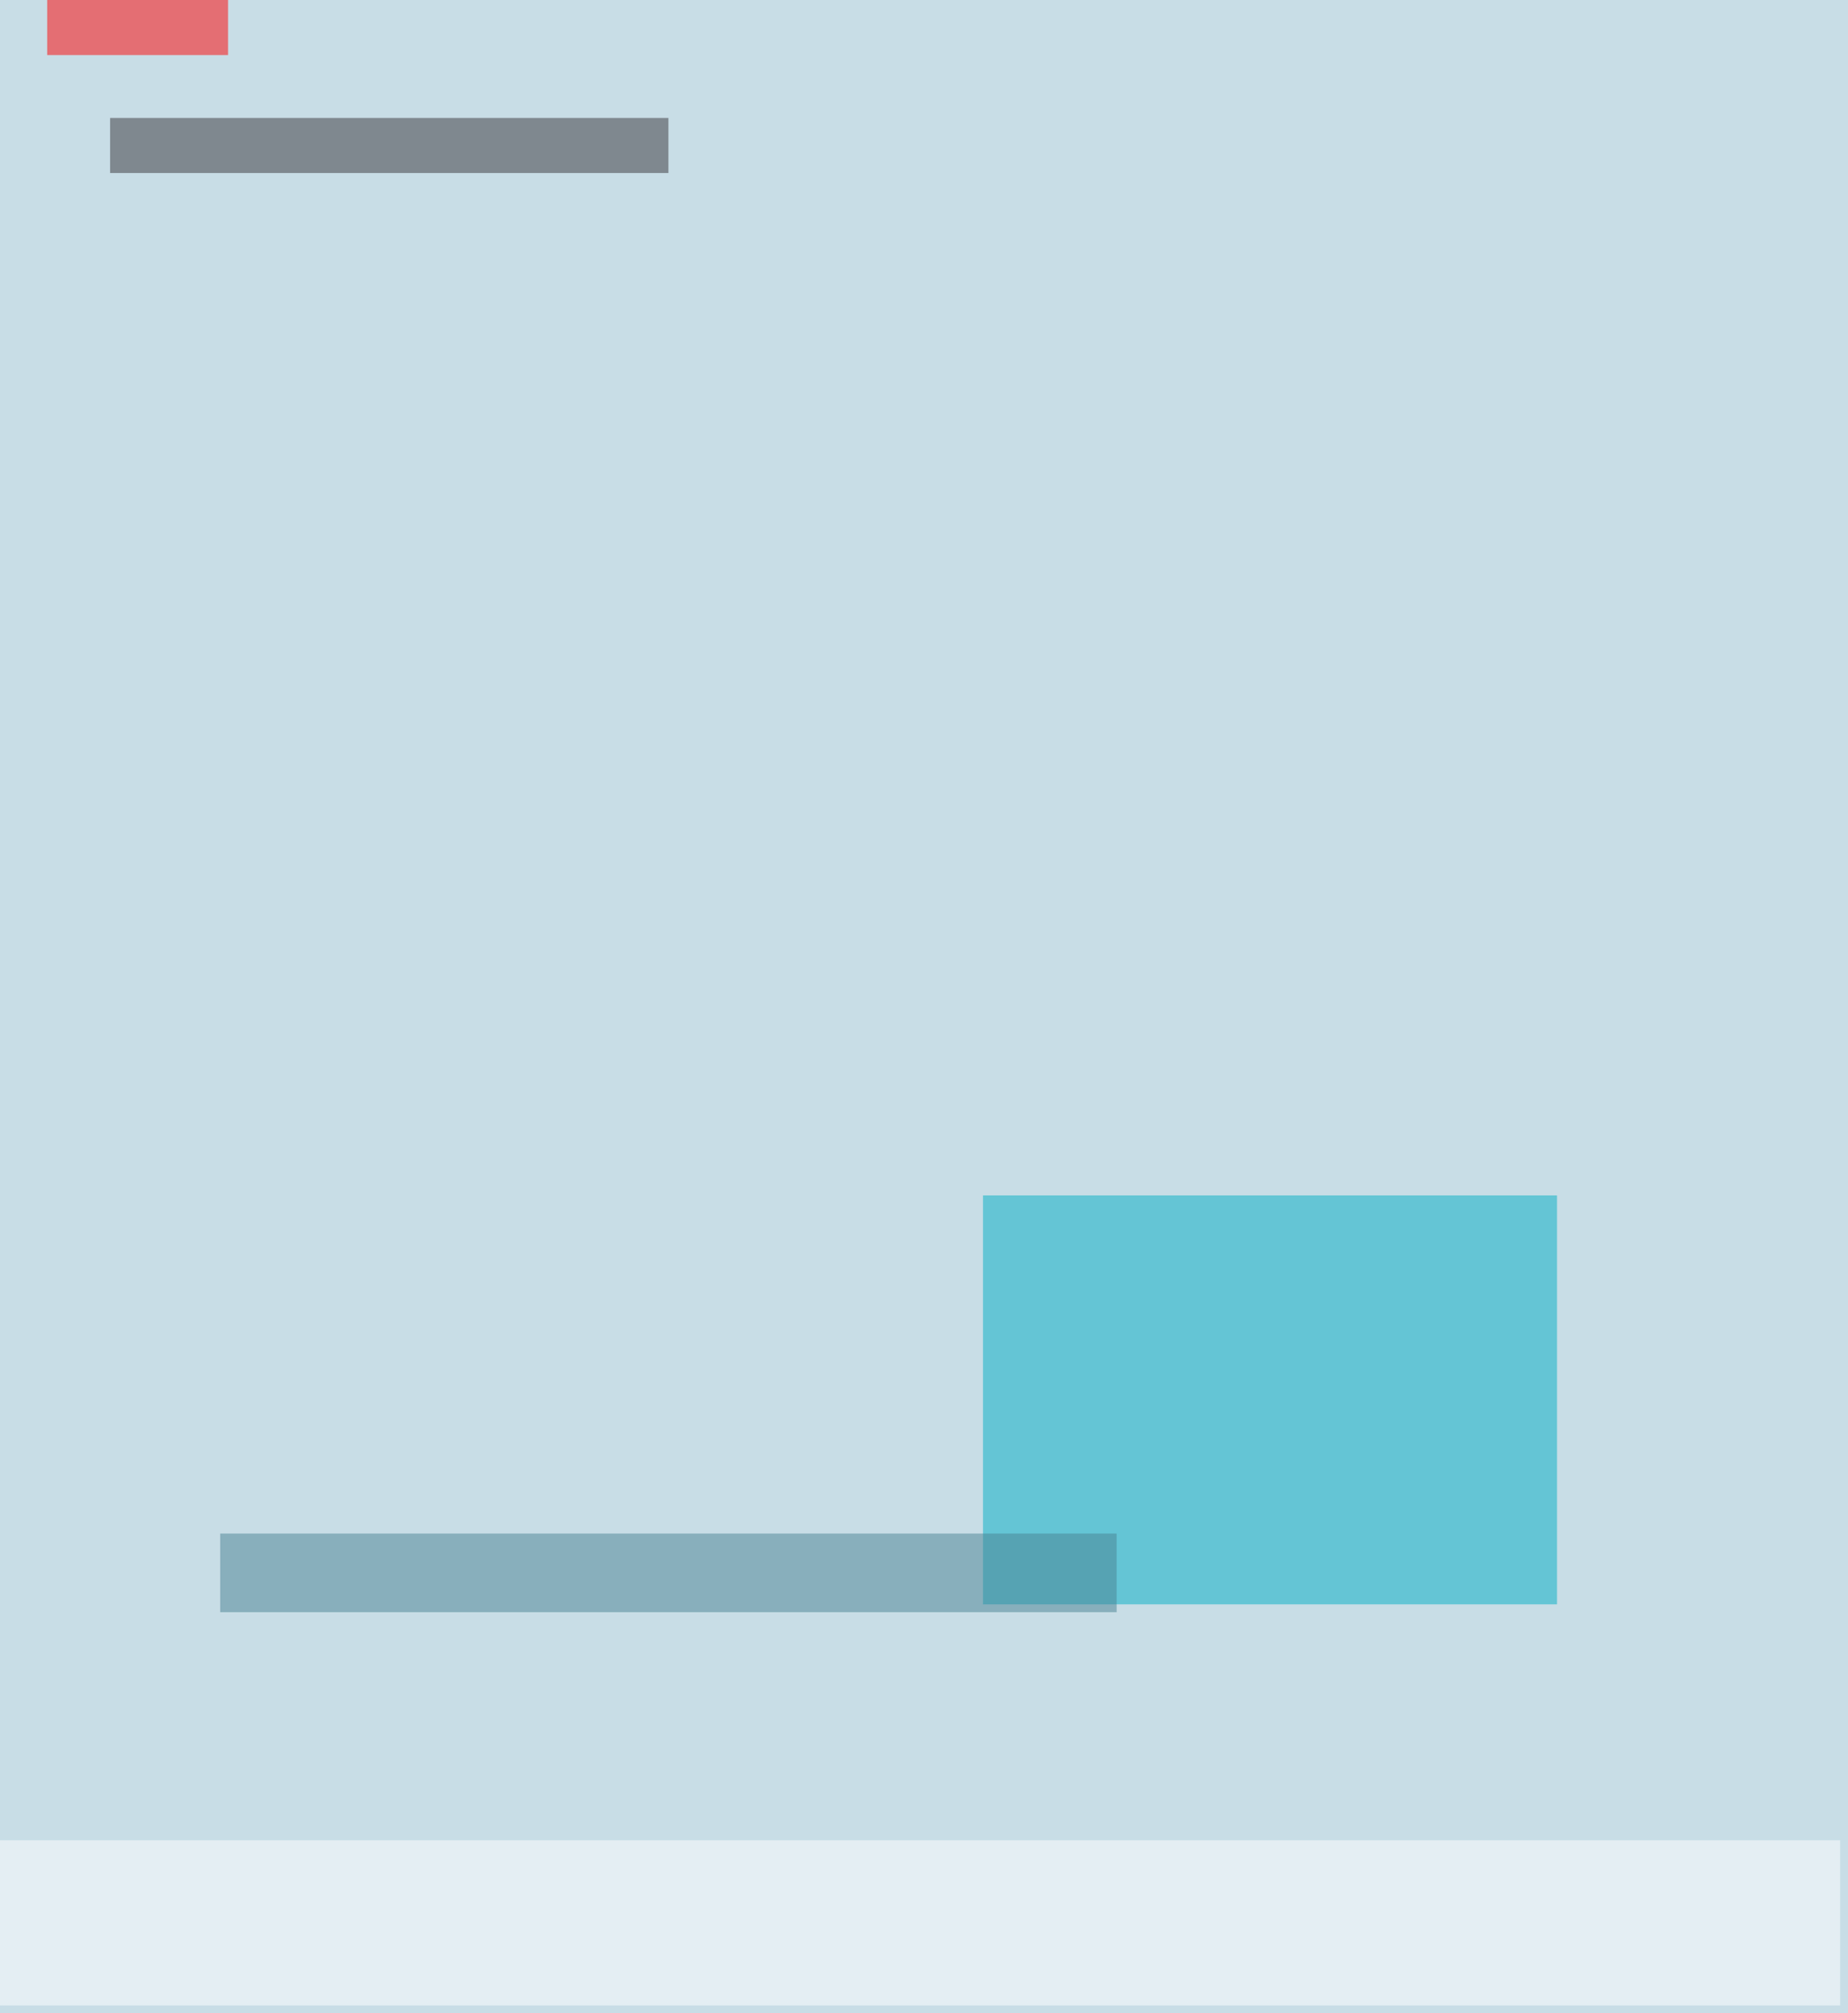 <svg xmlns="http://www.w3.org/2000/svg" baseProfile="tiny" version="1.2" viewBox="0 0 235 256"><path fill="#C8DDE6" d="M0 0h235v256H0z"/><path fill="#01AEC3" fill-opacity=".502" d="M125 152h73v52h-73z"/><path fill="#FFF" fill-opacity=".502" d="M0 234h234v21H0z"/><path fill="#373538" fill-opacity=".502" d="M14 15h71v7H14z"/><path fill="red" fill-opacity=".502" d="M6 0h23v7H6z"/><path fill="#488191" fill-opacity=".502" d="M28 195h114v10H28z"/></svg>